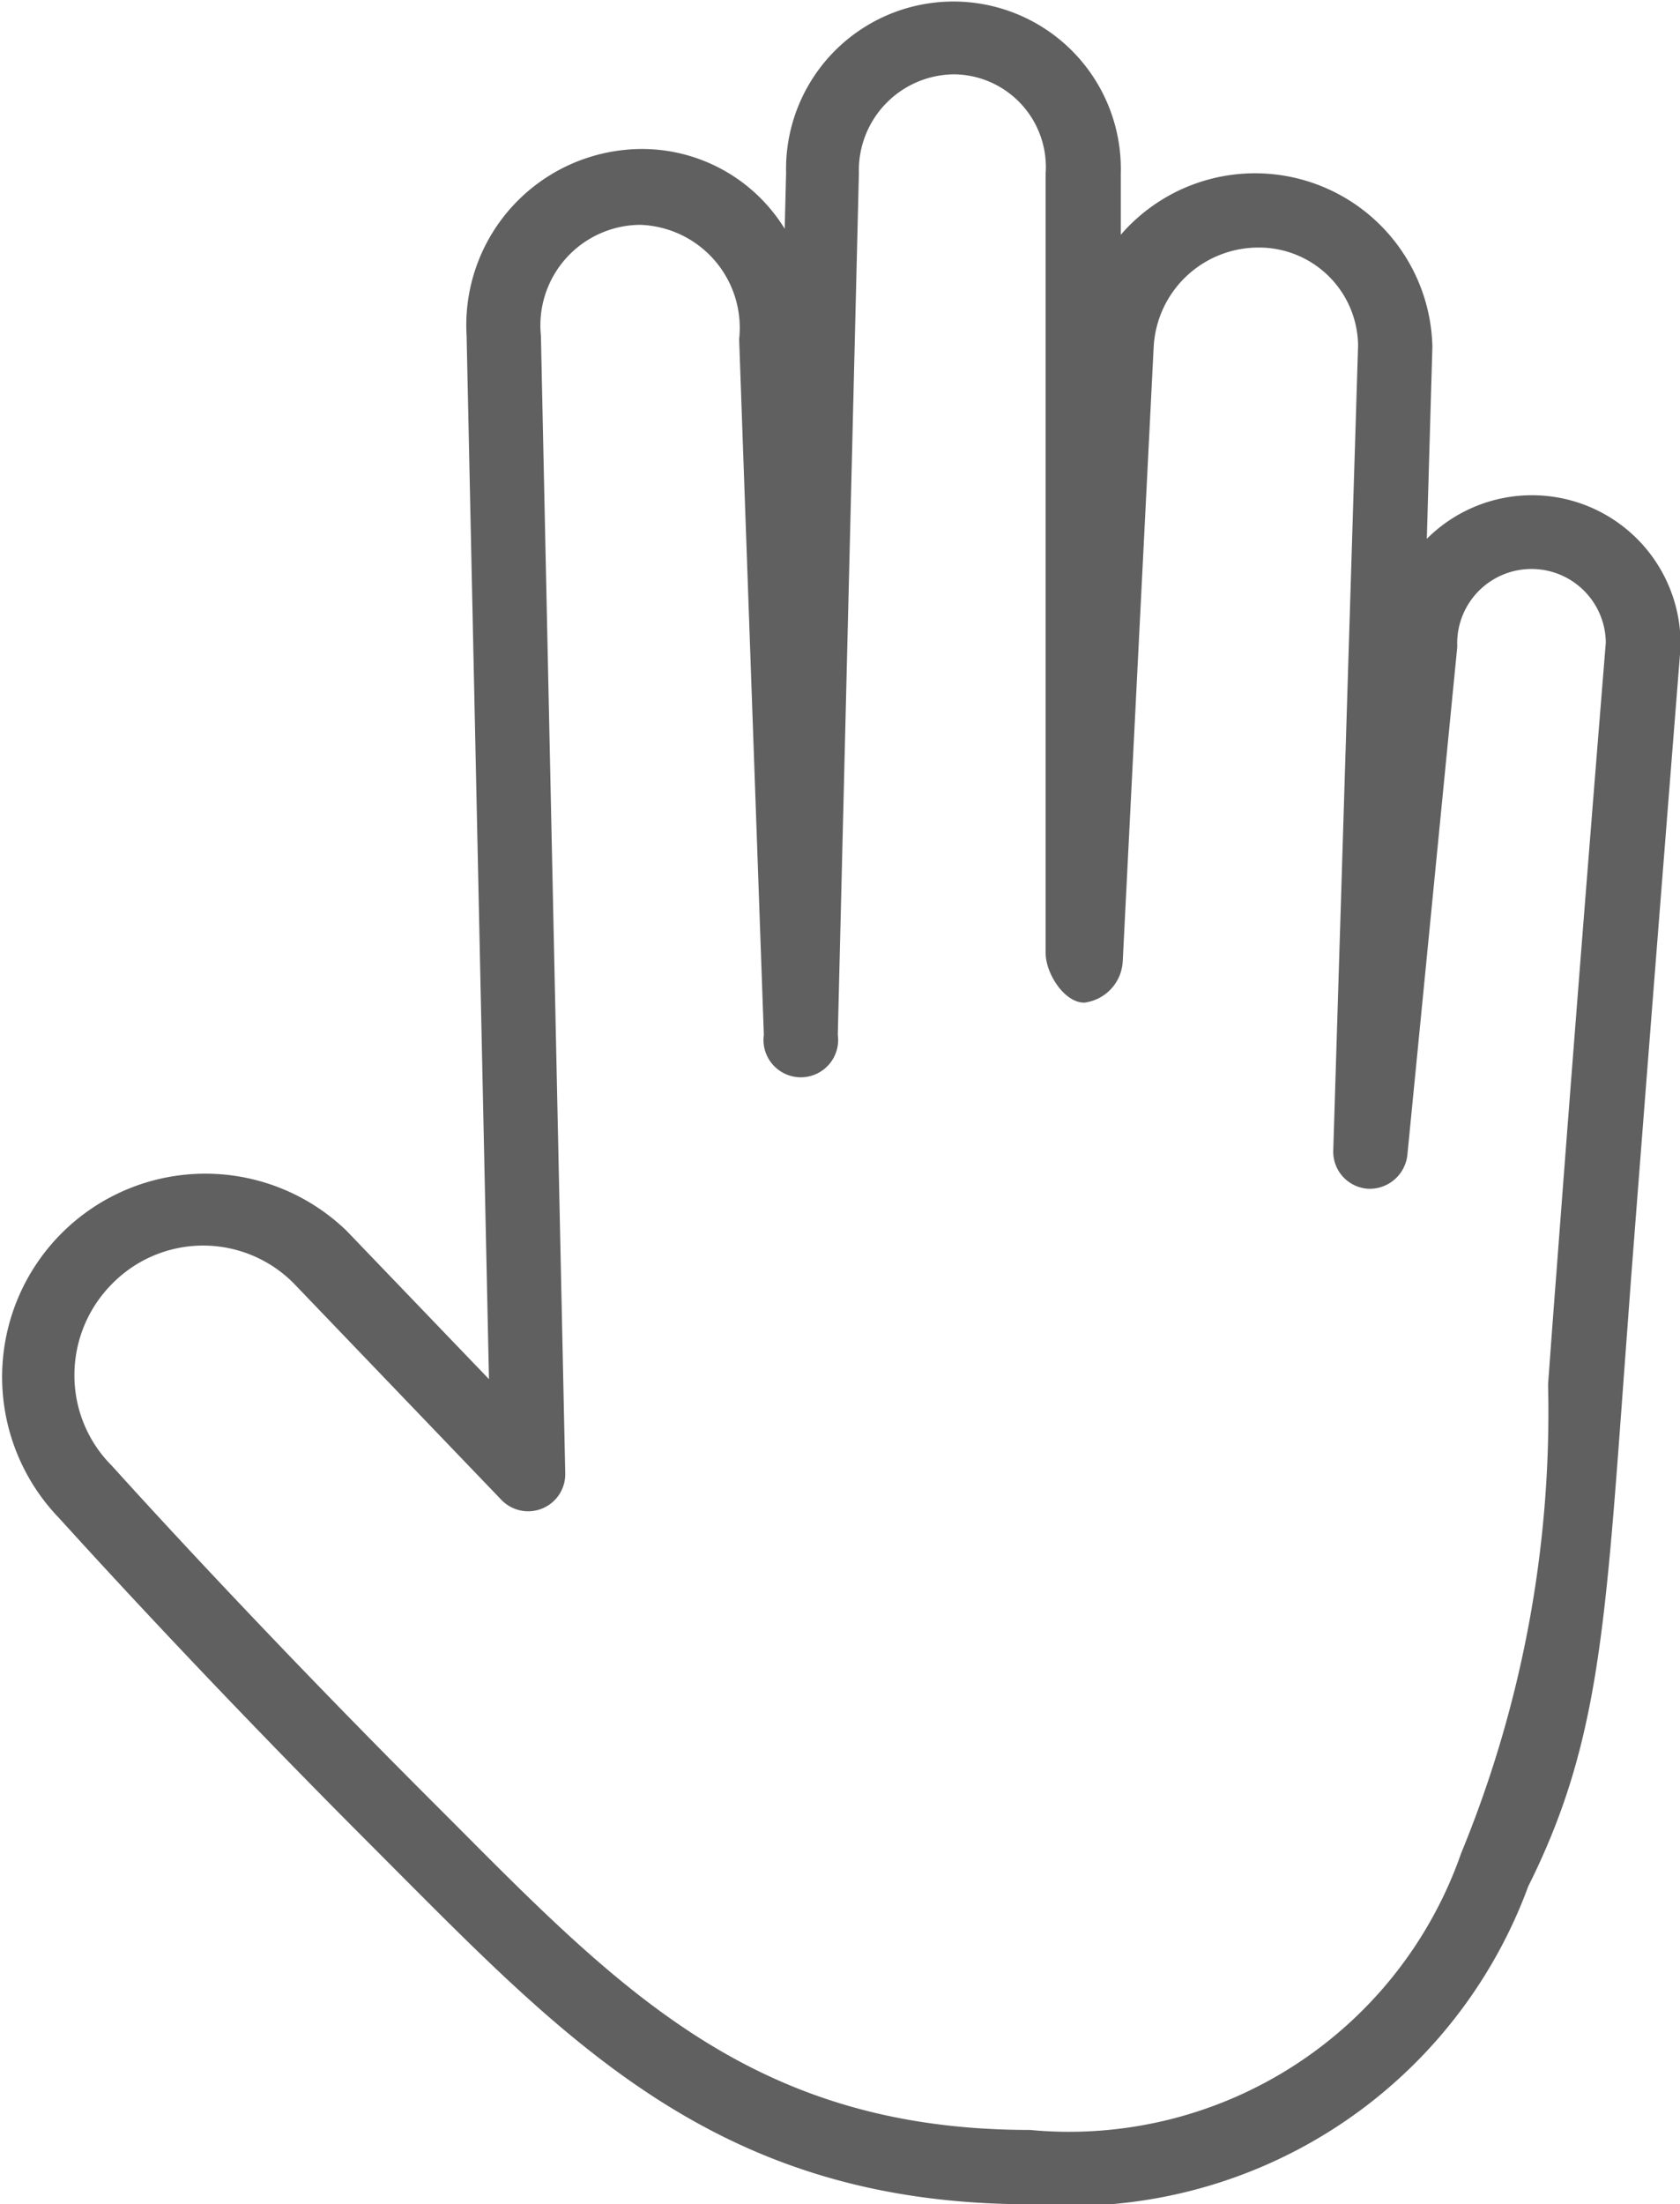 <svg xmlns="http://www.w3.org/2000/svg" width="14.492" height="19.01" viewBox="0 0 14.492 19.01">
    <path id="prefix__Path_409" fill="#606060" d="M24.644 24.885c-2.6 0-3.9-1.308-5.41-2.822l-.261-.262c-1.59-1.59-2.7-2.833-2.714-2.845a1.753 1.753 0 0 1 2.491-2.466l1.228 1.279-.193-9a1.519 1.519 0 0 1 1.5-1.609 1.446 1.446 0 0 1 1.244.688l.012-.482a1.444 1.444 0 1 1 2.887.008V7.9a1.53 1.53 0 0 1 2.688.965l-.048 1.657a1.282 1.282 0 0 1 2.189.906v.025c0 .008-.213 2.67-.427 5.446l-.071.96c-.156 2.133-.227 3.106-.816 4.284a4.21 4.21 0 0 1-4.299 2.742zm-7.13-8.268a1.1 1.1 0 0 0-.783.326 1.115 1.115 0 0 0-.329.788 1.1 1.1 0 0 0 .323.785c.023.025 1.125 1.255 2.7 2.832l.263.263c1.463 1.471 2.618 2.633 4.956 2.633a3.581 3.581 0 0 0 3.72-2.386 9.991 9.991 0 0 0 .75-4.044c.022-.3.045-.617.072-.963.2-2.66.409-5.223.426-5.434a.641.641 0 0 0-1.282.012.3.3 0 0 1 0 .031l-.43 4.378a.327.327 0 0 1-.339.289.32.32 0 0 1-.3-.33l.214-6.942a.854.854 0 0 0-.855-.845.905.905 0 0 0-.908.854l-.267 5.3a.379.379 0 0 1-.332.358c-.174 0-.333-.254-.333-.427V7.37a.8.8 0 0 0-.789-.854.828.828 0 0 0-.822.854l-.182 7.43a.322.322 0 1 1-.638 0l-.213-6a.889.889 0 0 0-.855-.986.867.867 0 0 0-.855.955l.21 9.815a.32.32 0 0 1-.551.226l-1.792-1.868a1.1 1.1 0 0 0-.779-.325z" data-name="Path 409" transform="translate(-15.76 -5.875)"/>
</svg>
